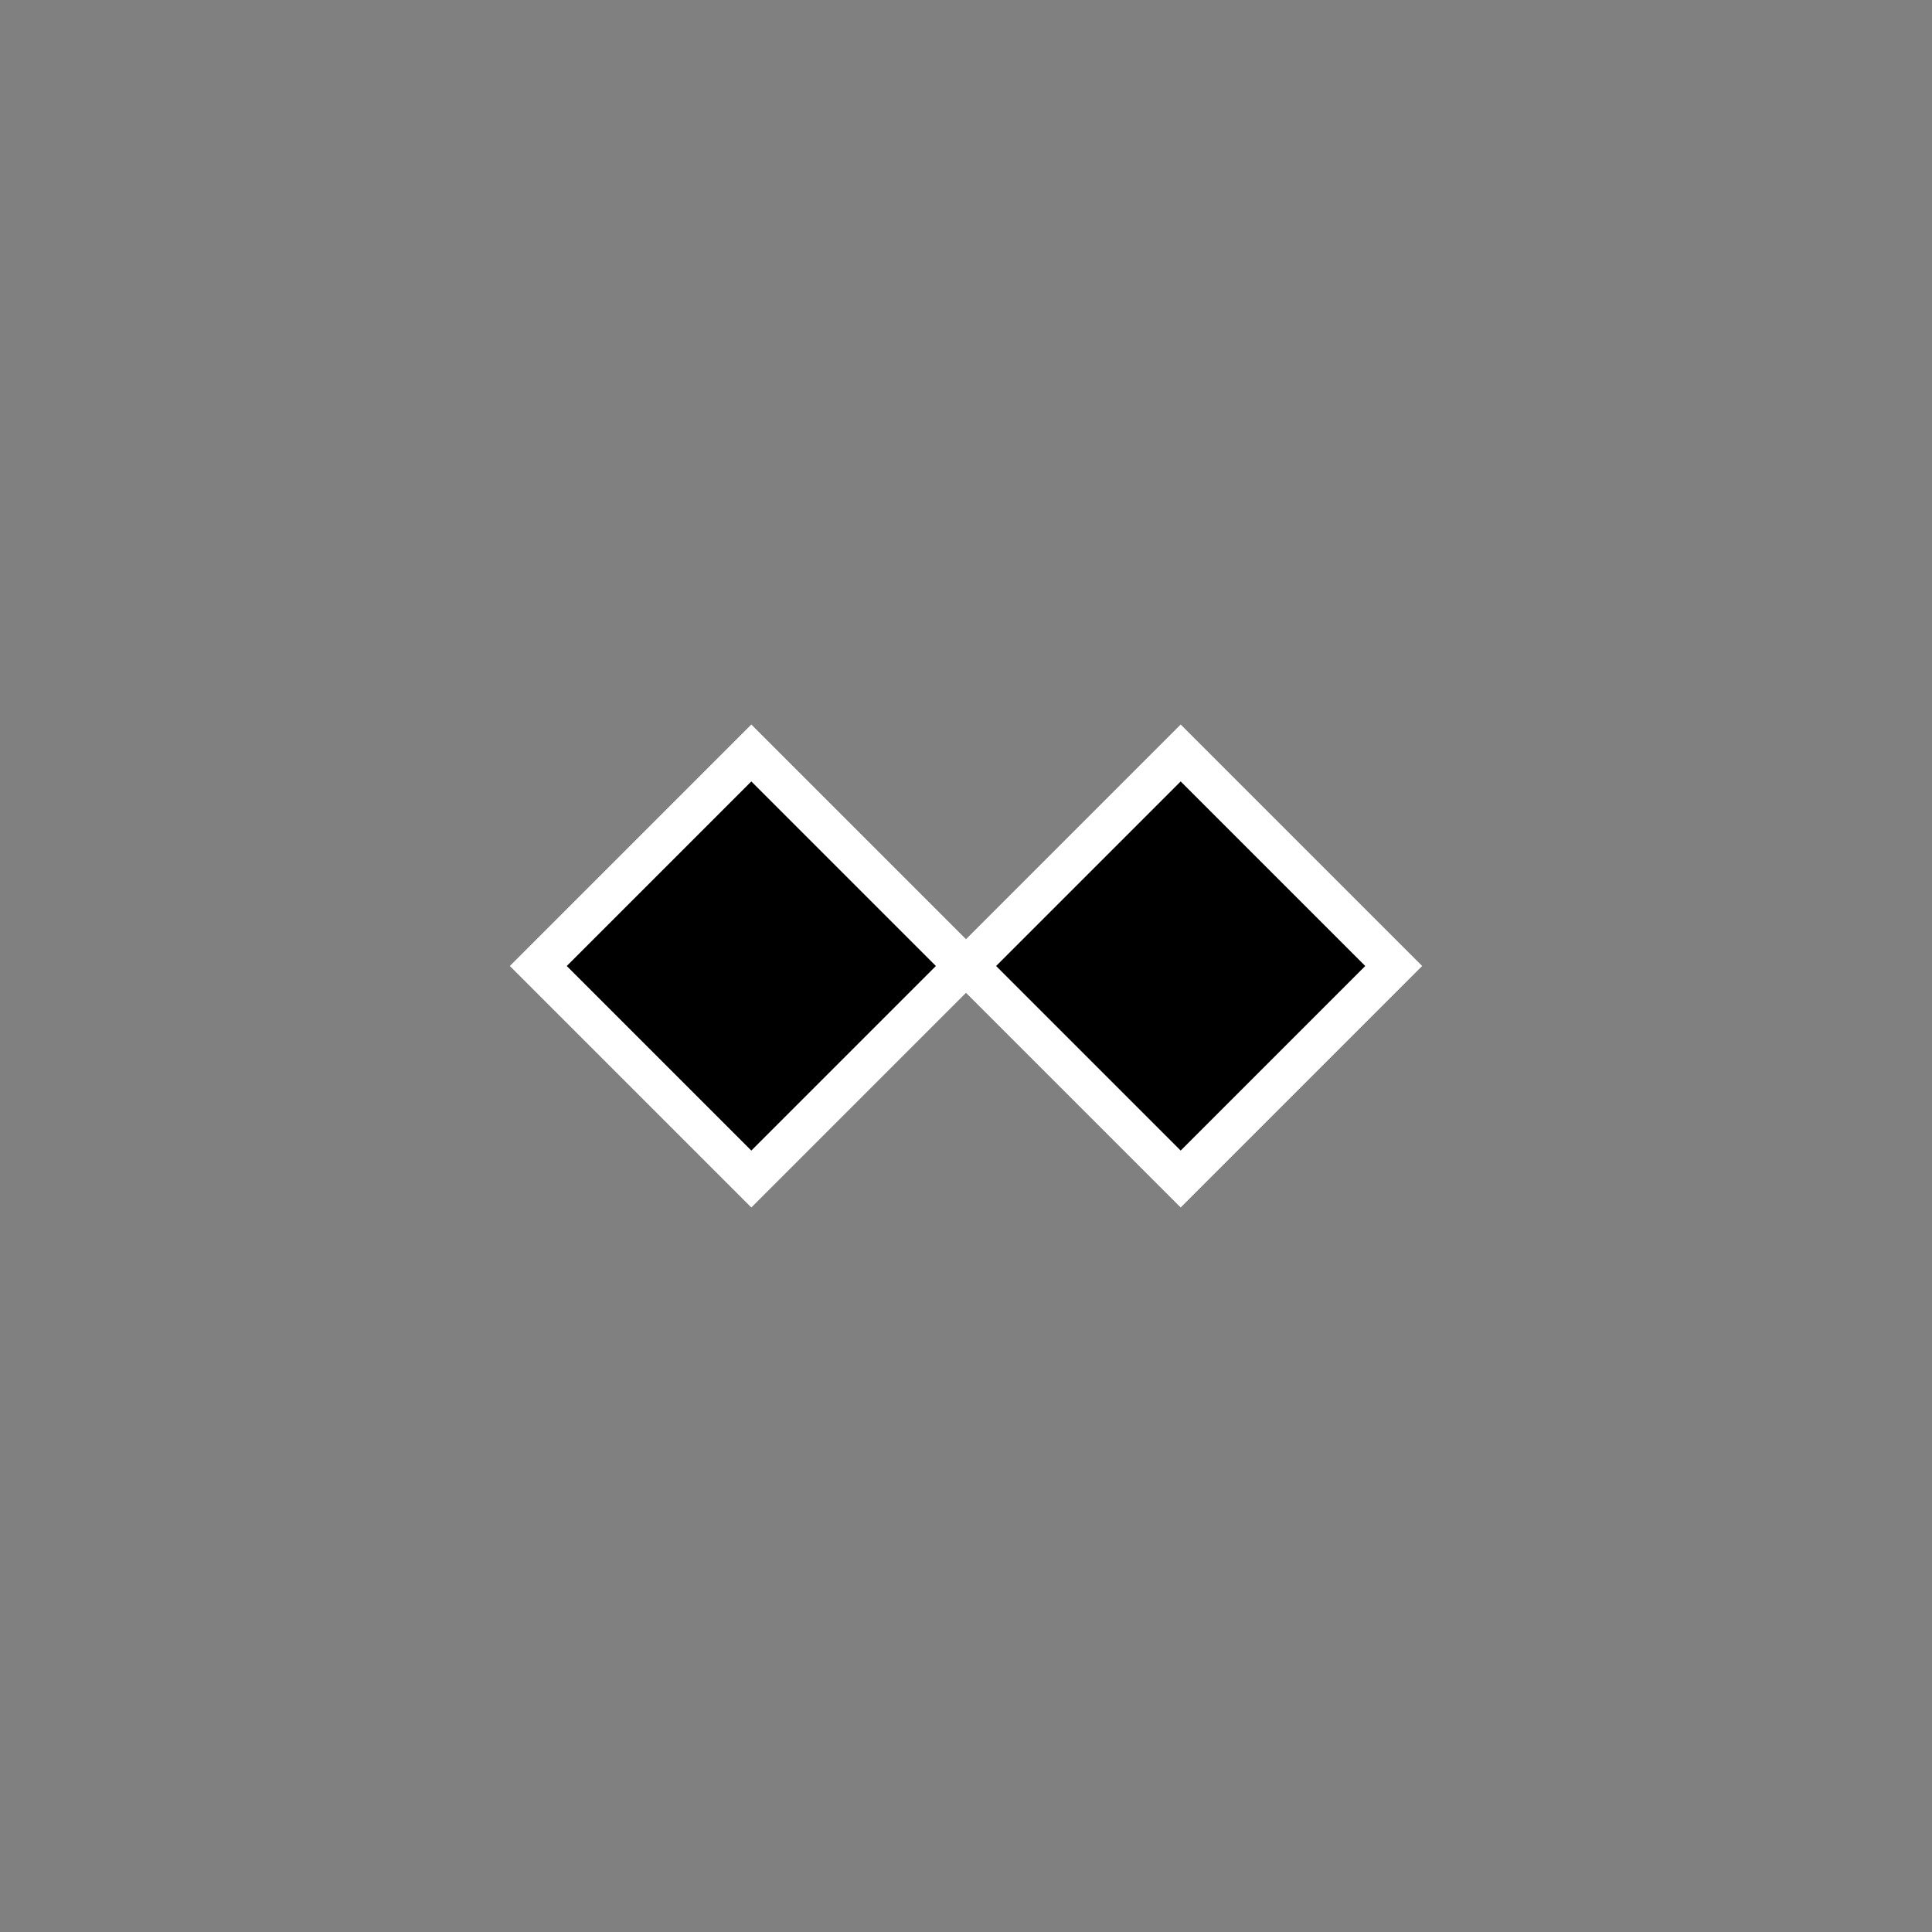 <svg height="72" viewBox="0 0 72 72" width="72" xmlns="http://www.w3.org/2000/svg"><rect x="0" y="0" width="72" height="72" fill="#808080" stroke="none"/><path d="m25 1.061-7.939 7.939 7.939 7.939 7.939-7.939zm-8.061 7.939-7.939-7.939-7.939 7.939 7.939 7.939z" fill-rule="evenodd" stroke="#fff" stroke-width="1.5" transform="translate(19 27)"/></svg>